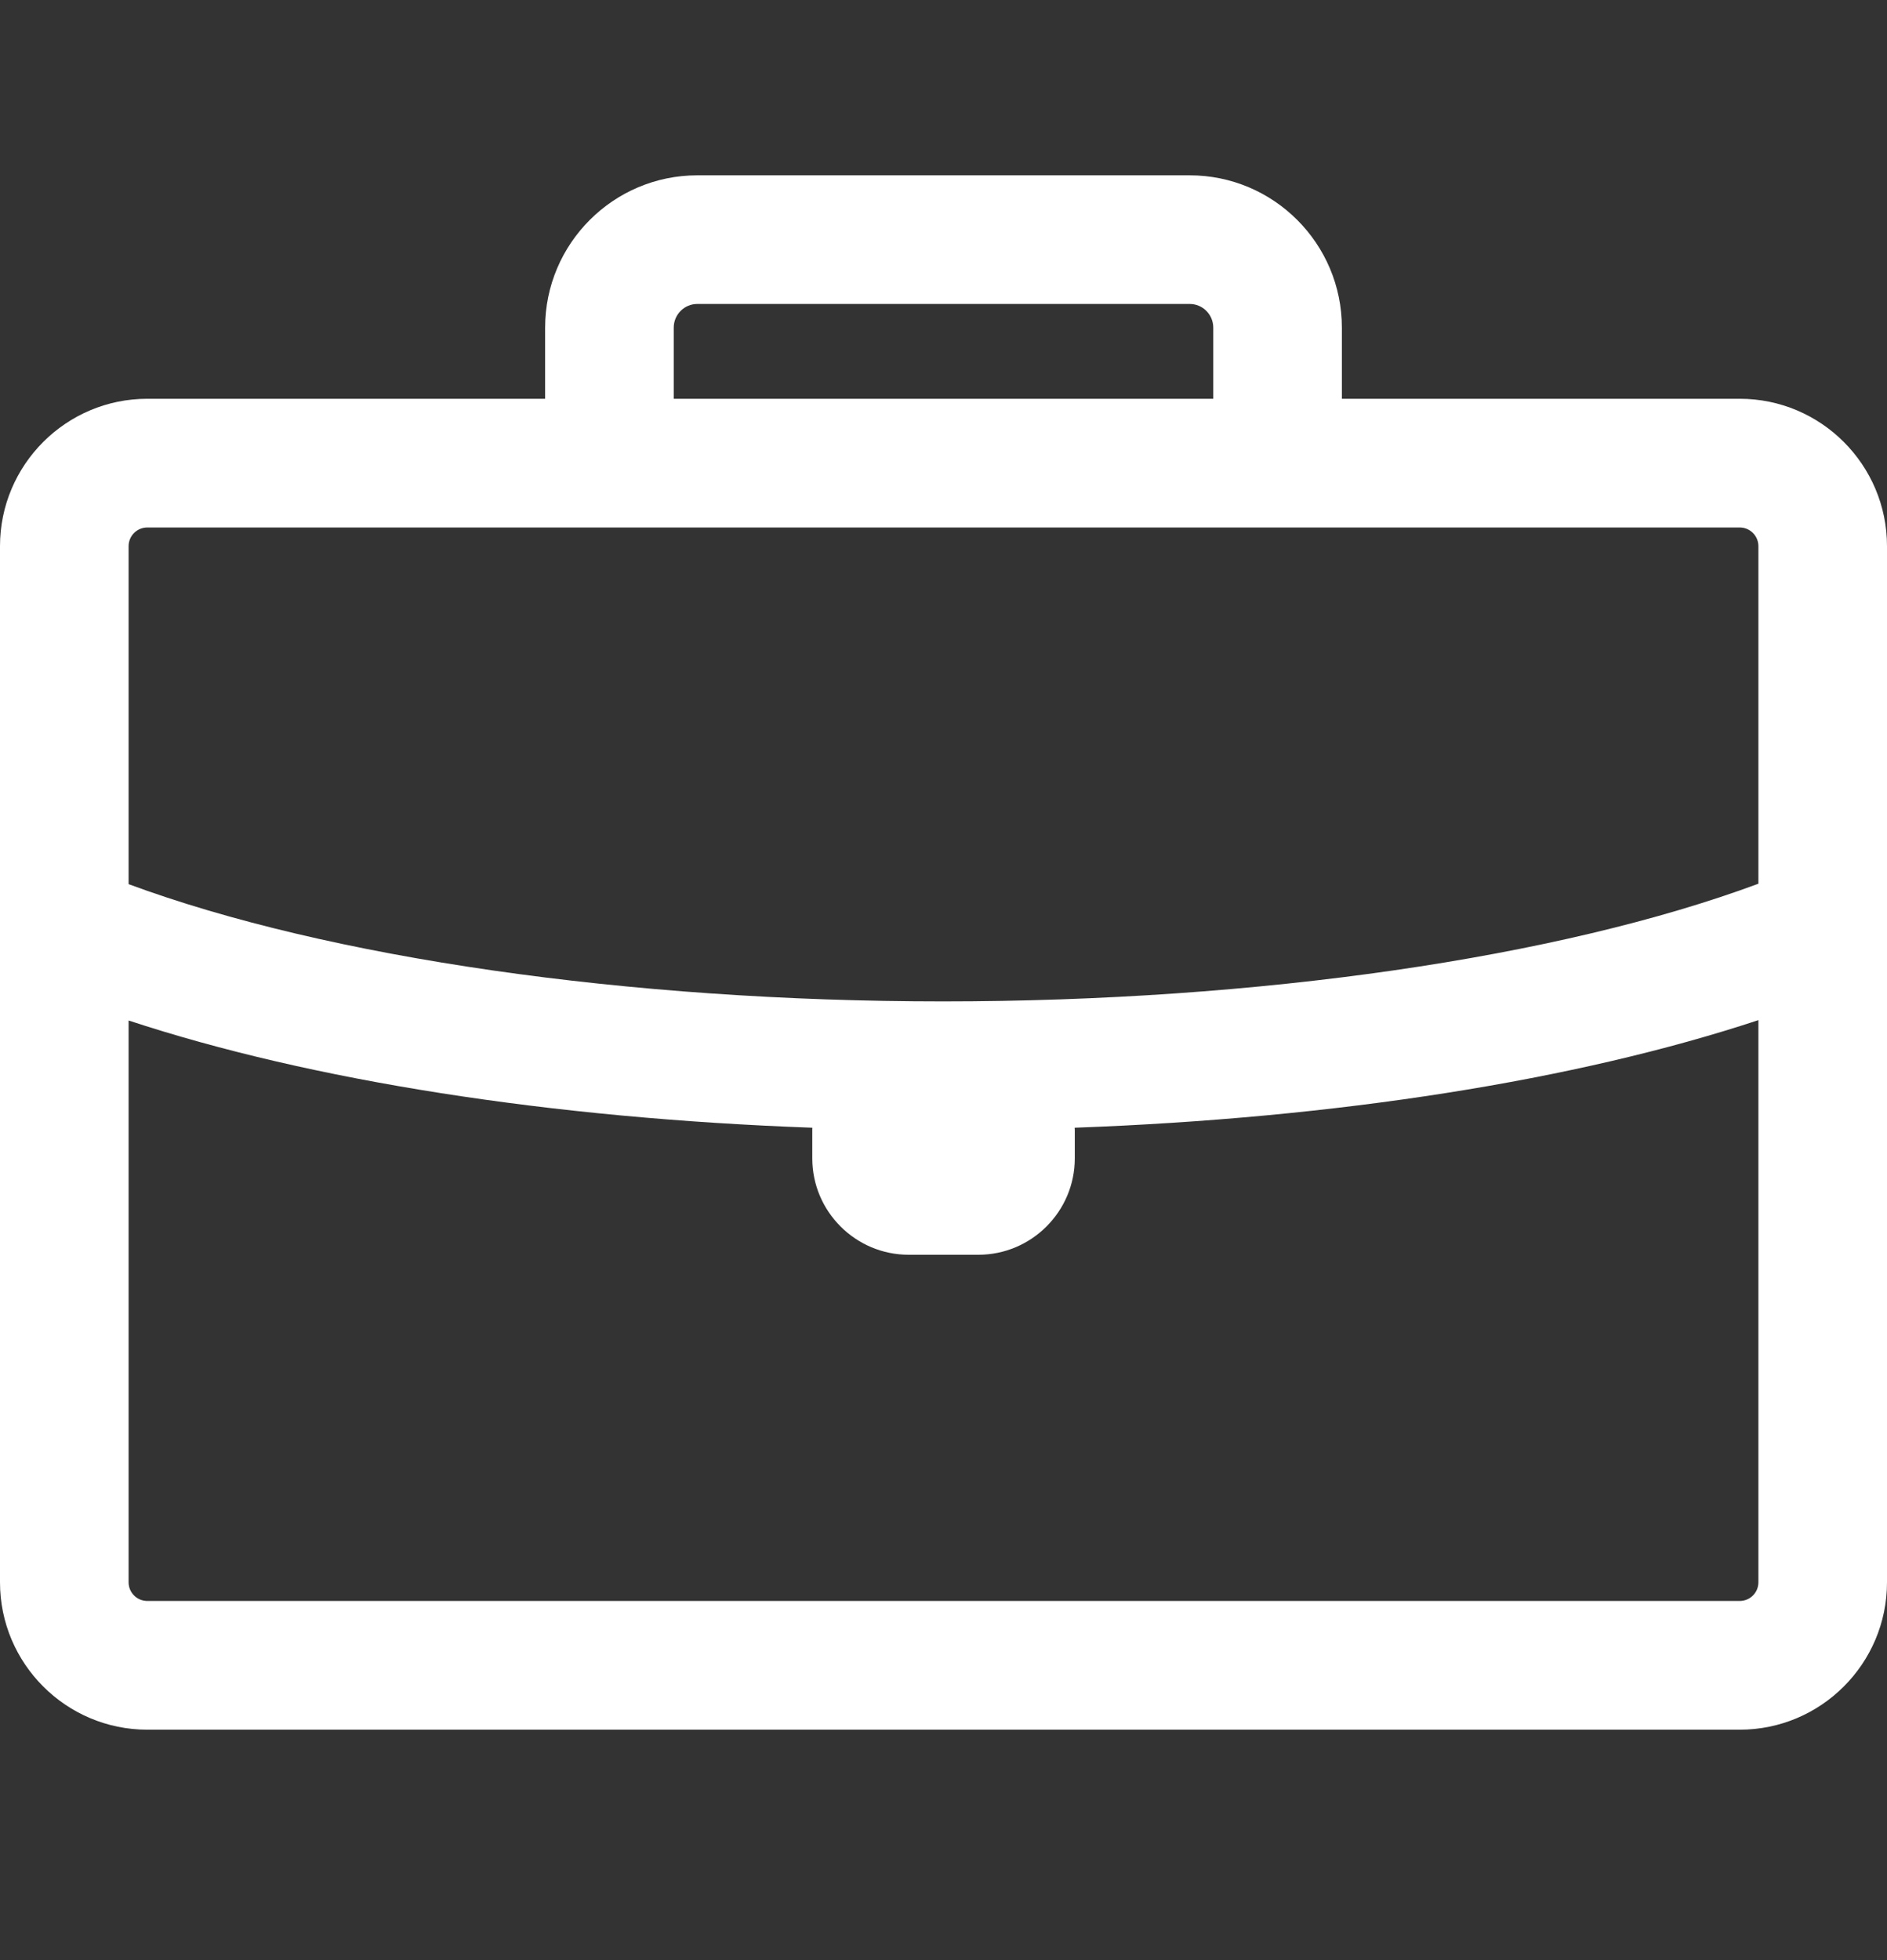 <svg width="26" height="27" viewBox="0 0 26 27" fill="none" xmlns="http://www.w3.org/2000/svg">
<rect x="0" y="0" width="26" height="27" fill="#333333" stroke="none"/>
<path d="M23.971 5.493H18.489V4.513C18.489 3.356 17.549 2.415 16.392 2.415H9.608C8.452 2.415 7.511 3.356 7.511 4.513V5.493H2.03C0.91 5.493 0 6.404 0 7.523V21.796C0 22.915 0.91 23.826 2.03 23.826H23.971C25.09 23.826 26 22.915 26 21.796V7.523C26 6.404 25.09 5.493 23.971 5.493ZM9.283 4.513C9.283 4.333 9.429 4.187 9.608 4.187H16.392C16.571 4.187 16.717 4.333 16.717 4.513V5.493H9.283V4.513ZM2.03 7.266H23.971C24.112 7.266 24.228 7.381 24.228 7.523V12.173C21.481 13.192 17.339 13.794 12.993 13.794C8.656 13.794 4.519 13.194 1.772 12.179V7.523C1.772 7.381 1.888 7.266 2.03 7.266ZM23.971 22.053H2.03C1.888 22.053 1.772 21.938 1.772 21.796V14.057C4.286 14.886 7.591 15.404 11.193 15.534C11.193 15.544 11.192 15.554 11.192 15.565V15.956C11.192 16.688 11.788 17.284 12.521 17.284H13.48C14.212 17.284 14.809 16.688 14.809 15.956V15.565C14.809 15.554 14.807 15.544 14.807 15.534C18.411 15.403 21.716 14.883 24.228 14.052V21.796C24.228 21.938 24.112 22.053 23.971 22.053Z" fill="white"/>
</svg>
